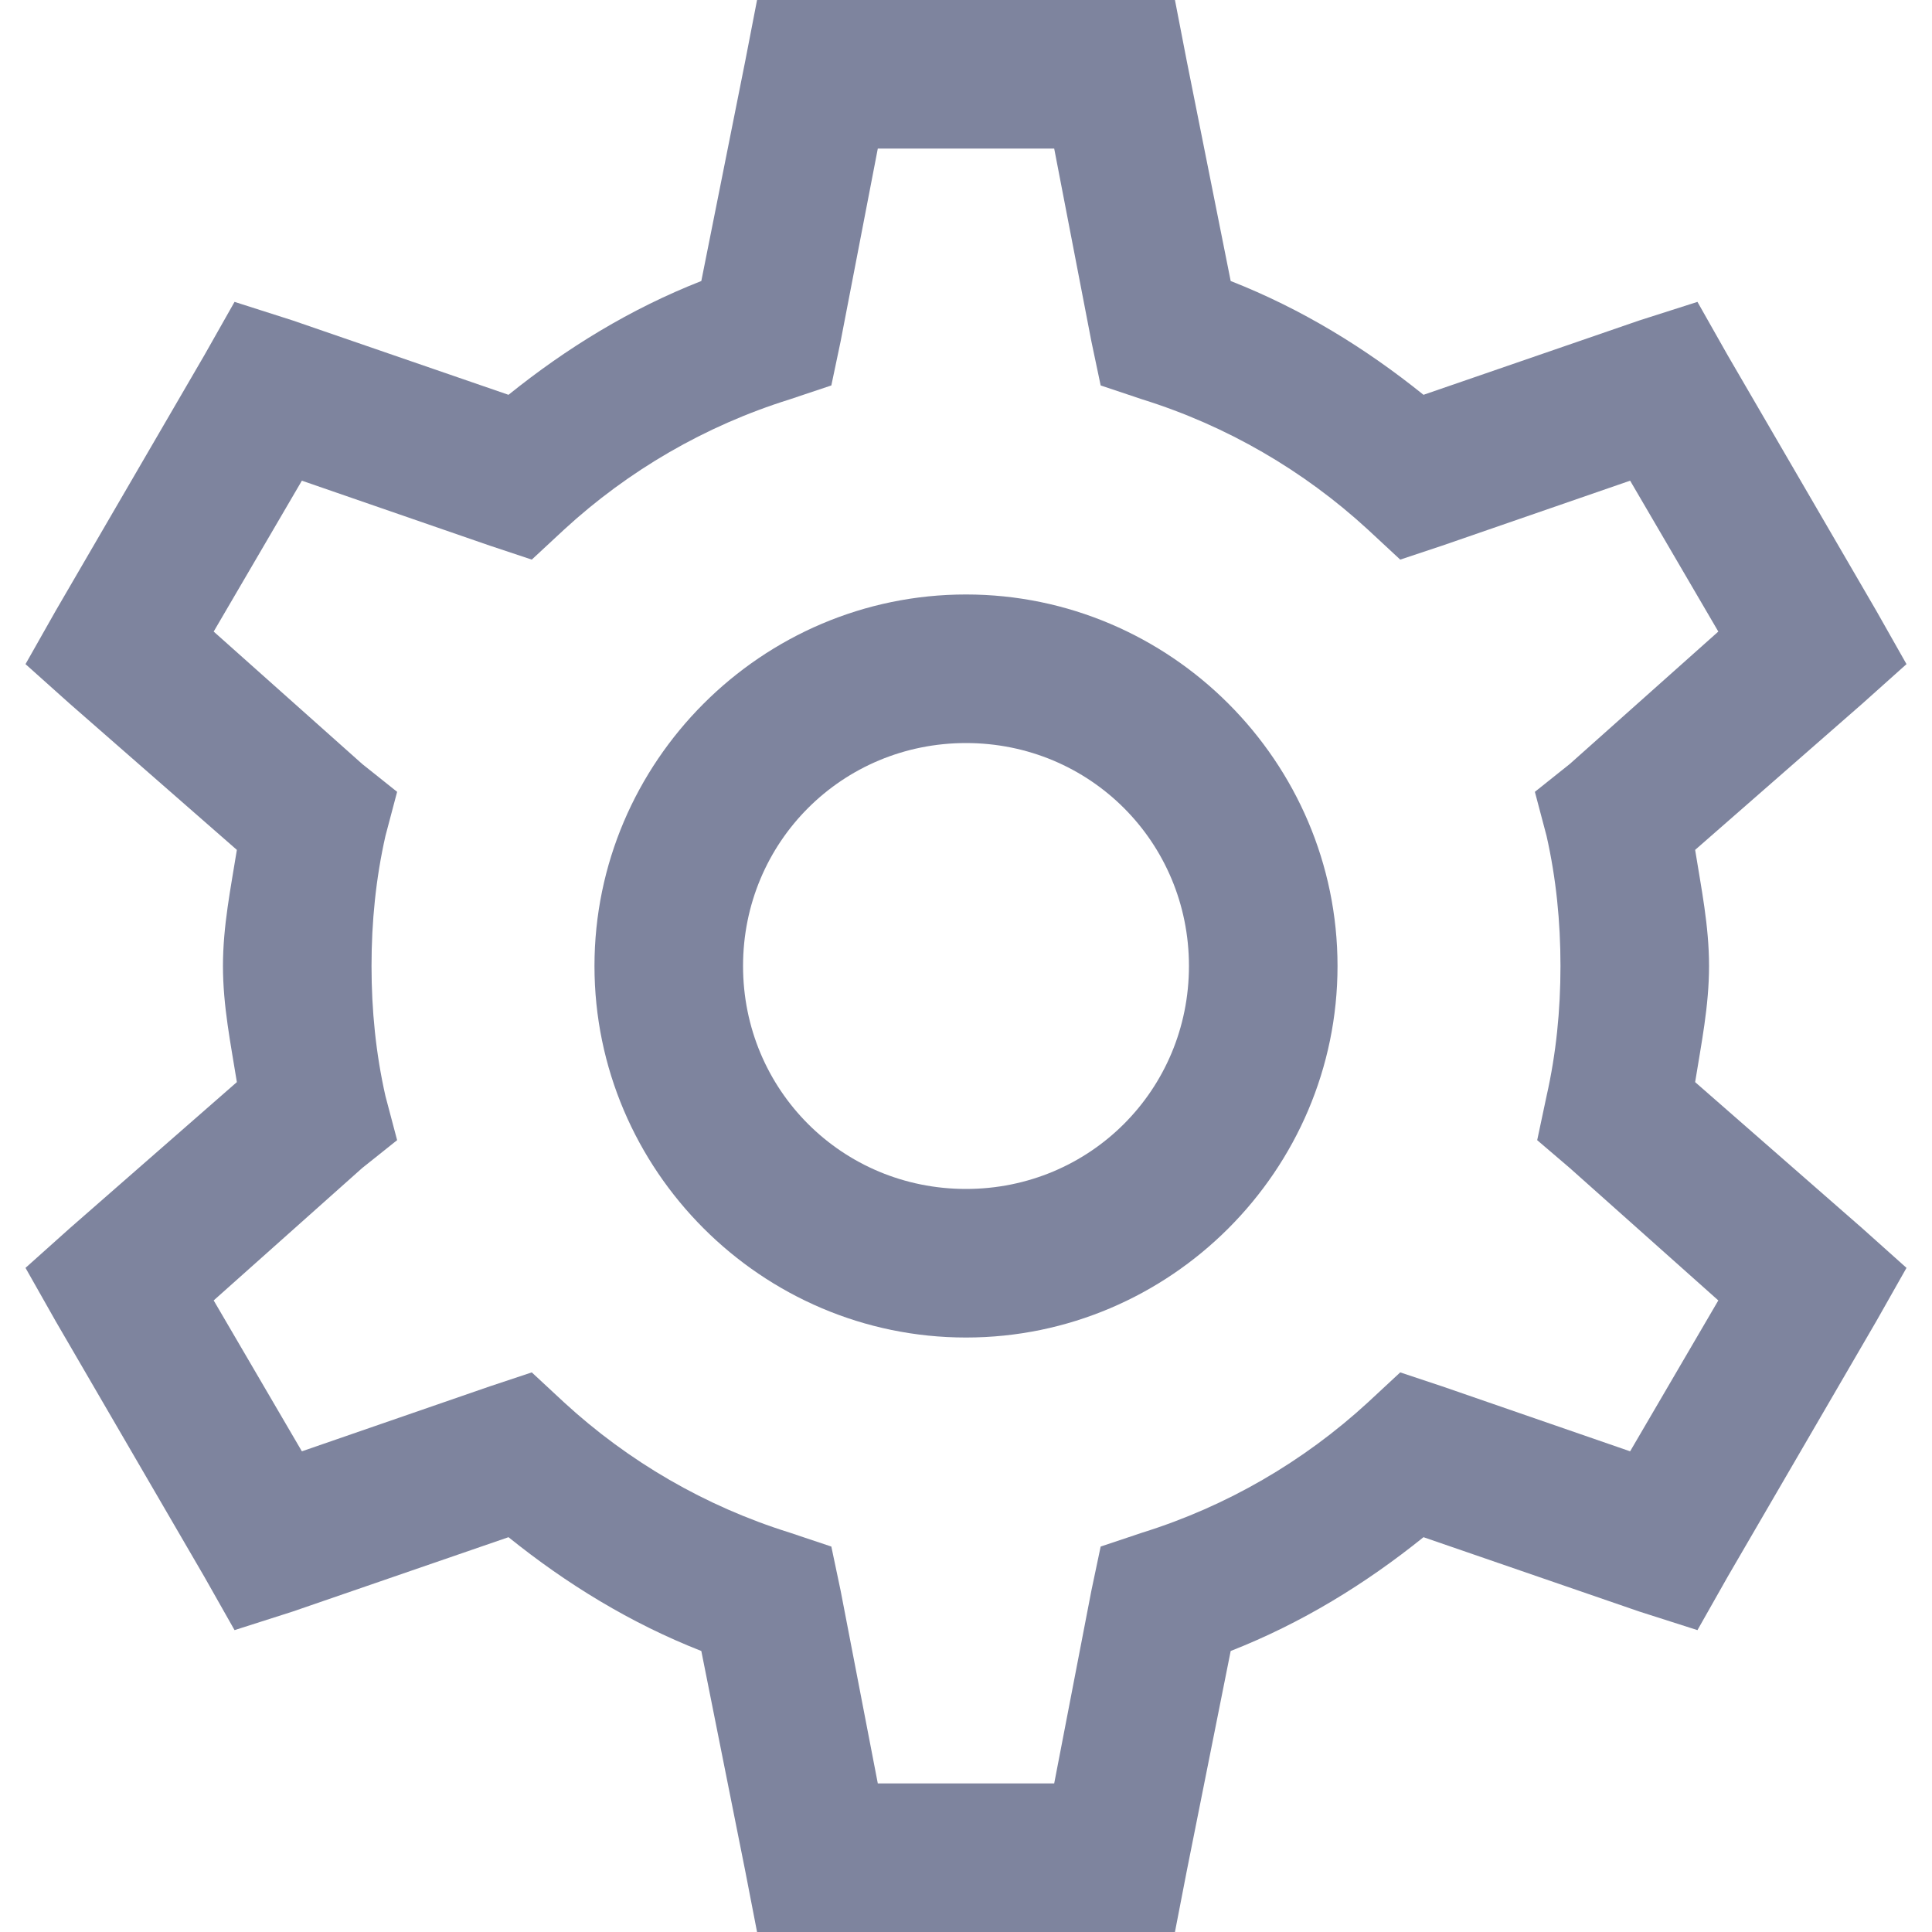 <?xml version="1.0" encoding="UTF-8"?>
<svg width="20px" height="20px" viewBox="0 0 20 20" version="1.1" xmlns="http://www.w3.org/2000/svg" xmlns:xlink="http://www.w3.org/1999/xlink">
    <defs></defs>
    <g id="Users" stroke="none" stroke-width="1" fill="none" fill-rule="evenodd" transform="translate(-21, -248)">
        <g id="Group-5" fill="#7E849E" fill-rule="nonzero">
            <path d="M28.837,248 L28.716,248.625 L28.26,250.909 C27.526,251.197 26.865,251.603 26.264,252.087 L24.029,251.317 L23.428,251.125 L23.115,251.678 L21.577,254.322 L21.264,254.875 L21.721,255.284 L23.452,256.798 C23.389,257.192 23.308,257.585 23.308,258 C23.308,258.415 23.389,258.808 23.452,259.202 L21.721,260.716 L21.264,261.125 L21.577,261.678 L23.115,264.322 L23.428,264.875 L24.029,264.683 L26.264,263.913 C26.865,264.397 27.526,264.803 28.26,265.091 L28.716,267.375 L28.837,268 L33.163,268 L33.284,267.375 L33.74,265.091 C34.474,264.803 35.135,264.397 35.736,263.913 L37.971,264.683 L38.572,264.875 L38.885,264.322 L40.423,261.678 L40.736,261.125 L40.279,260.716 L38.548,259.202 C38.611,258.808 38.692,258.415 38.692,258 C38.692,257.585 38.611,257.192 38.548,256.798 L40.279,255.284 L40.736,254.875 L40.423,254.322 L38.885,251.678 L38.572,251.125 L37.971,251.317 L35.736,252.087 C35.135,251.603 34.474,251.197 33.74,250.909 L33.284,248.625 L33.163,248 L28.837,248 Z M30.087,249.538 L31.913,249.538 L32.298,251.534 L32.394,251.99 L32.827,252.135 C33.701,252.408 34.495,252.871 35.159,253.481 L35.495,253.793 L35.928,253.649 L37.875,252.976 L38.788,254.538 L37.25,255.909 L36.889,256.197 L37.01,256.654 C37.109,257.093 37.154,257.54 37.154,258 C37.154,258.46 37.109,258.907 37.01,259.346 L36.913,259.803 L37.25,260.091 L38.788,261.462 L37.875,263.024 L35.928,262.351 L35.495,262.207 L35.159,262.519 C34.495,263.129 33.701,263.592 32.827,263.865 L32.394,264.01 L32.298,264.466 L31.913,266.462 L30.087,266.462 L29.702,264.466 L29.606,264.01 L29.173,263.865 C28.299,263.592 27.505,263.129 26.841,262.519 L26.505,262.207 L26.072,262.351 L24.125,263.024 L23.212,261.462 L24.75,260.091 L25.111,259.803 L24.99,259.346 C24.891,258.907 24.846,258.46 24.846,258 C24.846,257.54 24.891,257.093 24.99,256.654 L25.111,256.197 L24.75,255.909 L23.212,254.538 L24.125,252.976 L26.072,253.649 L26.505,253.793 L26.841,253.481 C27.505,252.871 28.299,252.408 29.173,252.135 L29.606,251.99 L29.702,251.534 L30.087,249.538 Z M31,254.154 C28.885,254.154 27.154,255.885 27.154,258 C27.154,260.115 28.885,261.846 31,261.846 C33.115,261.846 34.846,260.115 34.846,258 C34.846,255.885 33.115,254.154 31,254.154 Z M31,255.692 C32.283,255.692 33.308,256.717 33.308,258 C33.308,259.283 32.283,260.308 31,260.308 C29.717,260.308 28.692,259.283 28.692,258 C28.692,256.717 29.717,255.692 31,255.692 Z" id="settings"></path>
        </g>
    </g>
</svg>